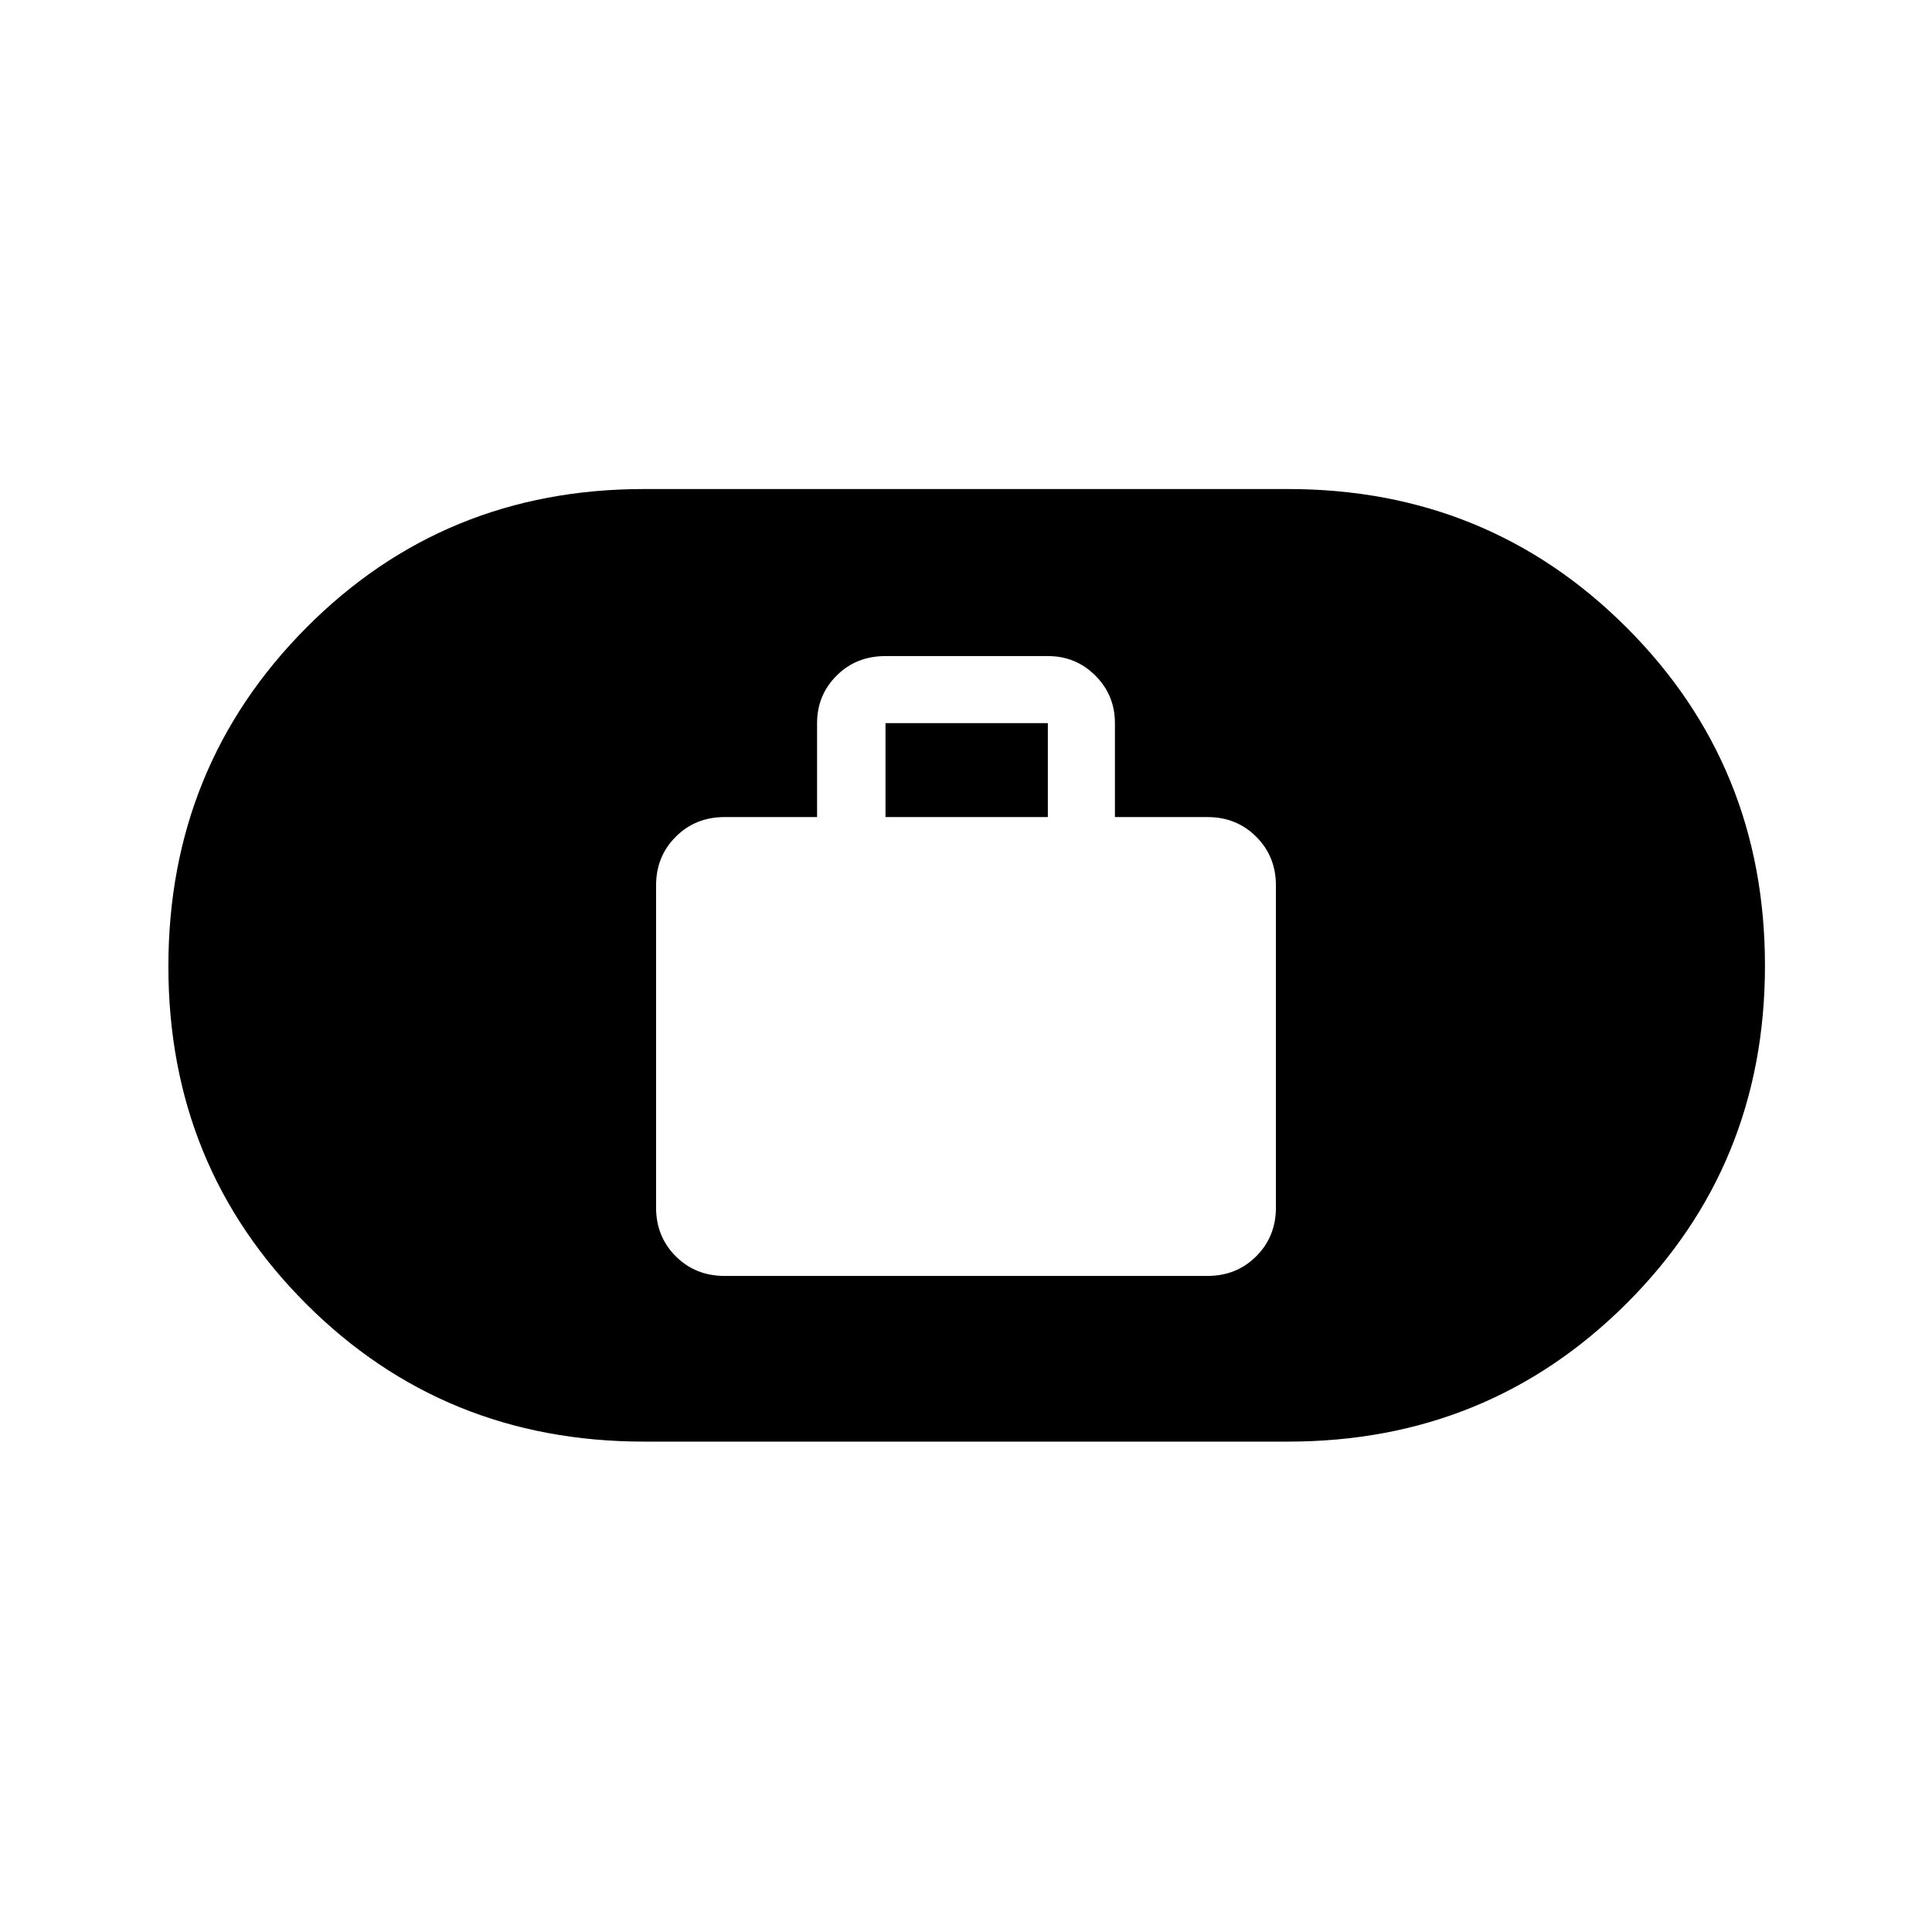 <svg xmlns="http://www.w3.org/2000/svg" height="40" viewBox="0 -960 960 960" width="40"><path d="M360-326h240q14.45 0 24.22-9.77Q634-345.55 634-360v-160q0-14.45-9.78-24.22Q614.45-554 600-554h-46v-46.67q0-13.91-9.71-23.62T520.67-634H440q-14.58 0-24.29 9.71-9.71 9.71-9.71 23.62V-554h-46q-14.45 0-24.23 9.78Q326-534.45 326-520v160q0 14.45 9.77 24.23Q345.55-326 360-326Zm80-228v-46.67h80.67V-554H440ZM320-243.67q-99.37 0-167.85-68.42-68.48-68.43-68.48-167.72 0-99.29 68.48-168.24T320-717h320q99.37 0 168.19 68.76Q877-579.48 877-480.19t-68.81 167.91Q739.37-243.67 640-243.67H320Z"/></svg>